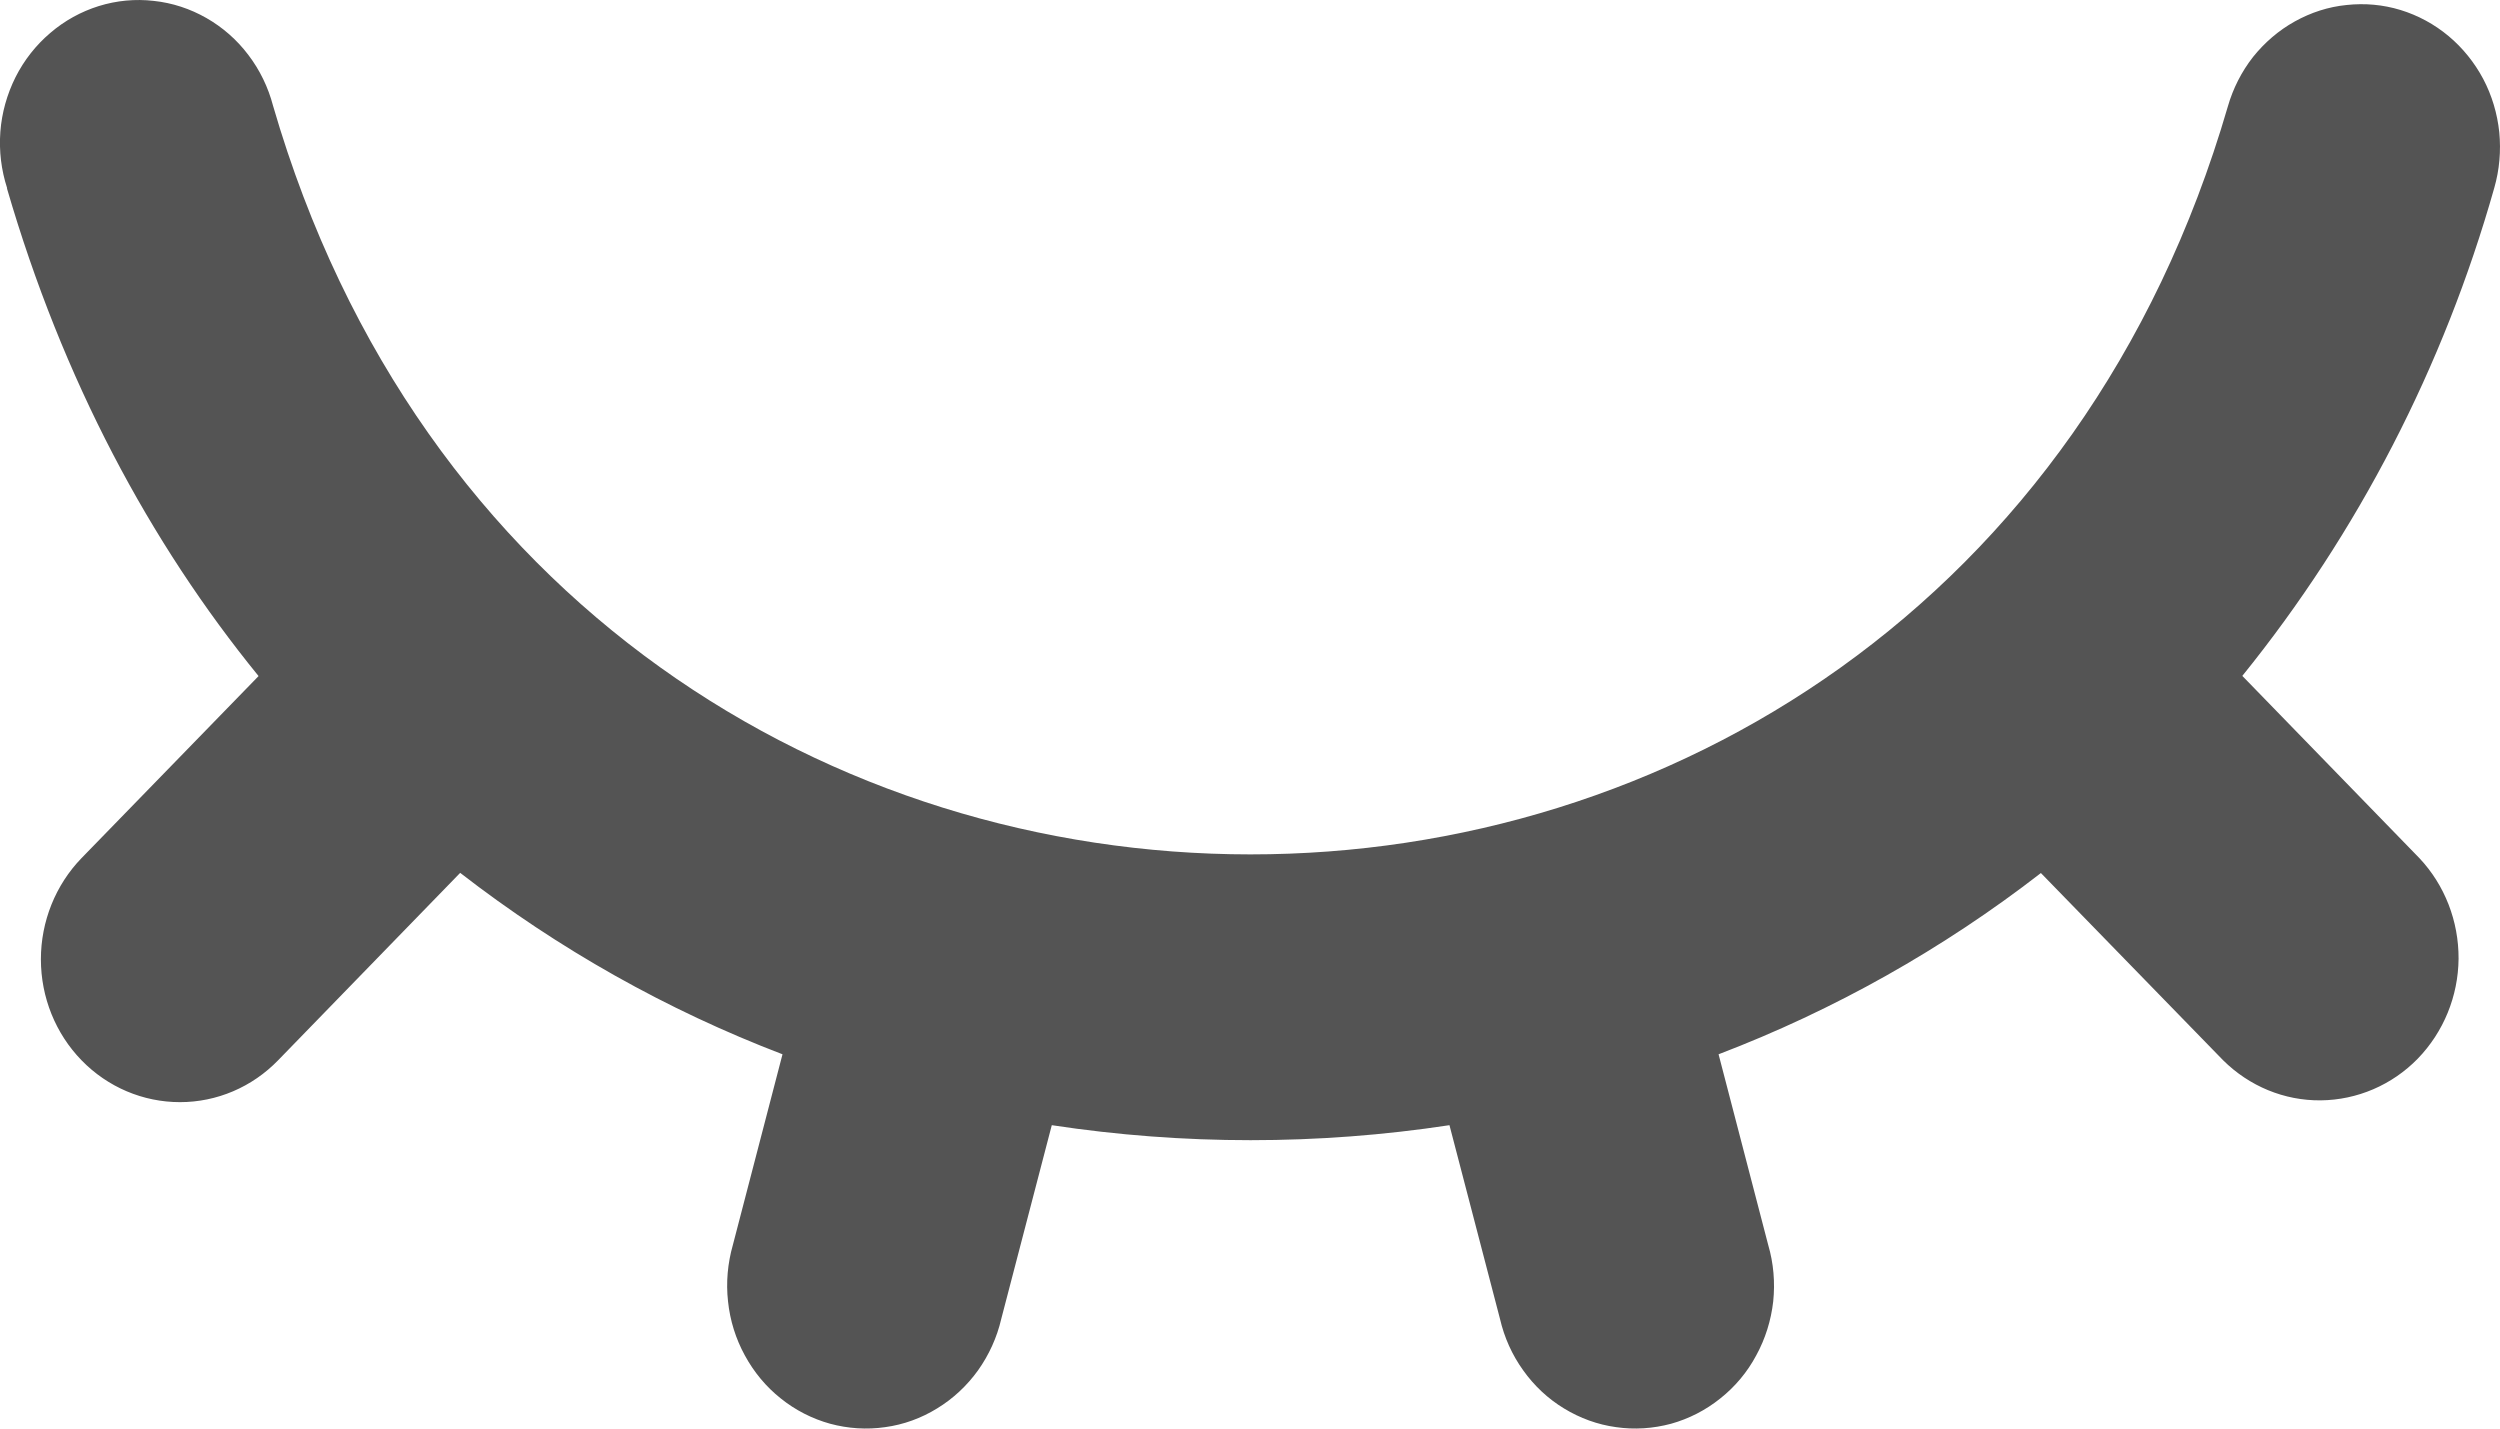 <svg width="14" height="8" viewBox="0 0 14 8" fill="none" xmlns="http://www.w3.org/2000/svg">
<path d="M0.04 1.054C0.007 0.952 -0.006 0.845 0.002 0.738C0.01 0.632 0.039 0.528 0.087 0.432C0.135 0.337 0.201 0.253 0.281 0.185C0.361 0.116 0.454 0.065 0.553 0.034C0.653 0.003 0.758 -0.007 0.861 0.005C0.965 0.016 1.065 0.049 1.156 0.101C1.247 0.153 1.327 0.223 1.391 0.308C1.455 0.392 1.502 0.489 1.529 0.592C3.152 6.181 10.851 6.182 12.476 0.596C12.505 0.495 12.553 0.401 12.617 0.319C12.682 0.238 12.761 0.17 12.851 0.12C12.941 0.07 13.039 0.038 13.141 0.028C13.243 0.017 13.345 0.026 13.443 0.056C13.541 0.086 13.633 0.136 13.712 0.202C13.791 0.268 13.857 0.35 13.906 0.442C13.955 0.535 13.985 0.636 13.996 0.741C14.006 0.845 13.997 0.951 13.968 1.052C13.685 2.053 13.205 2.983 12.557 3.785L13.549 4.806C13.691 4.957 13.769 5.159 13.768 5.369C13.766 5.579 13.684 5.779 13.54 5.928C13.396 6.076 13.2 6.16 12.996 6.162C12.792 6.164 12.596 6.083 12.449 5.937L11.429 4.889C10.879 5.315 10.271 5.657 9.624 5.904L9.902 6.972C9.932 7.074 9.941 7.182 9.93 7.288C9.918 7.394 9.886 7.497 9.835 7.59C9.785 7.684 9.716 7.766 9.634 7.831C9.552 7.897 9.458 7.945 9.358 7.973C9.257 8 9.153 8.007 9.05 7.992C8.947 7.978 8.848 7.942 8.758 7.887C8.669 7.833 8.591 7.76 8.53 7.674C8.468 7.588 8.424 7.49 8.4 7.386L8.117 6.301C7.38 6.413 6.627 6.413 5.89 6.301L5.607 7.386C5.583 7.49 5.538 7.588 5.477 7.674C5.415 7.76 5.337 7.833 5.248 7.887C5.159 7.942 5.06 7.978 4.957 7.992C4.854 8.007 4.749 8 4.649 7.973C4.548 7.945 4.454 7.897 4.372 7.831C4.29 7.766 4.222 7.684 4.171 7.59C4.12 7.497 4.088 7.394 4.077 7.288C4.065 7.182 4.075 7.074 4.104 6.972L4.382 5.904C3.736 5.657 3.128 5.315 2.577 4.888L1.558 5.937C1.412 6.088 1.214 6.172 1.008 6.172C0.801 6.172 0.603 6.088 0.457 5.938C0.311 5.788 0.229 5.585 0.229 5.372C0.229 5.16 0.311 4.956 0.456 4.806L1.448 3.786C0.838 3.037 0.351 2.127 0.039 1.055L0.04 1.054Z" fill="#545454"/>
</svg>
